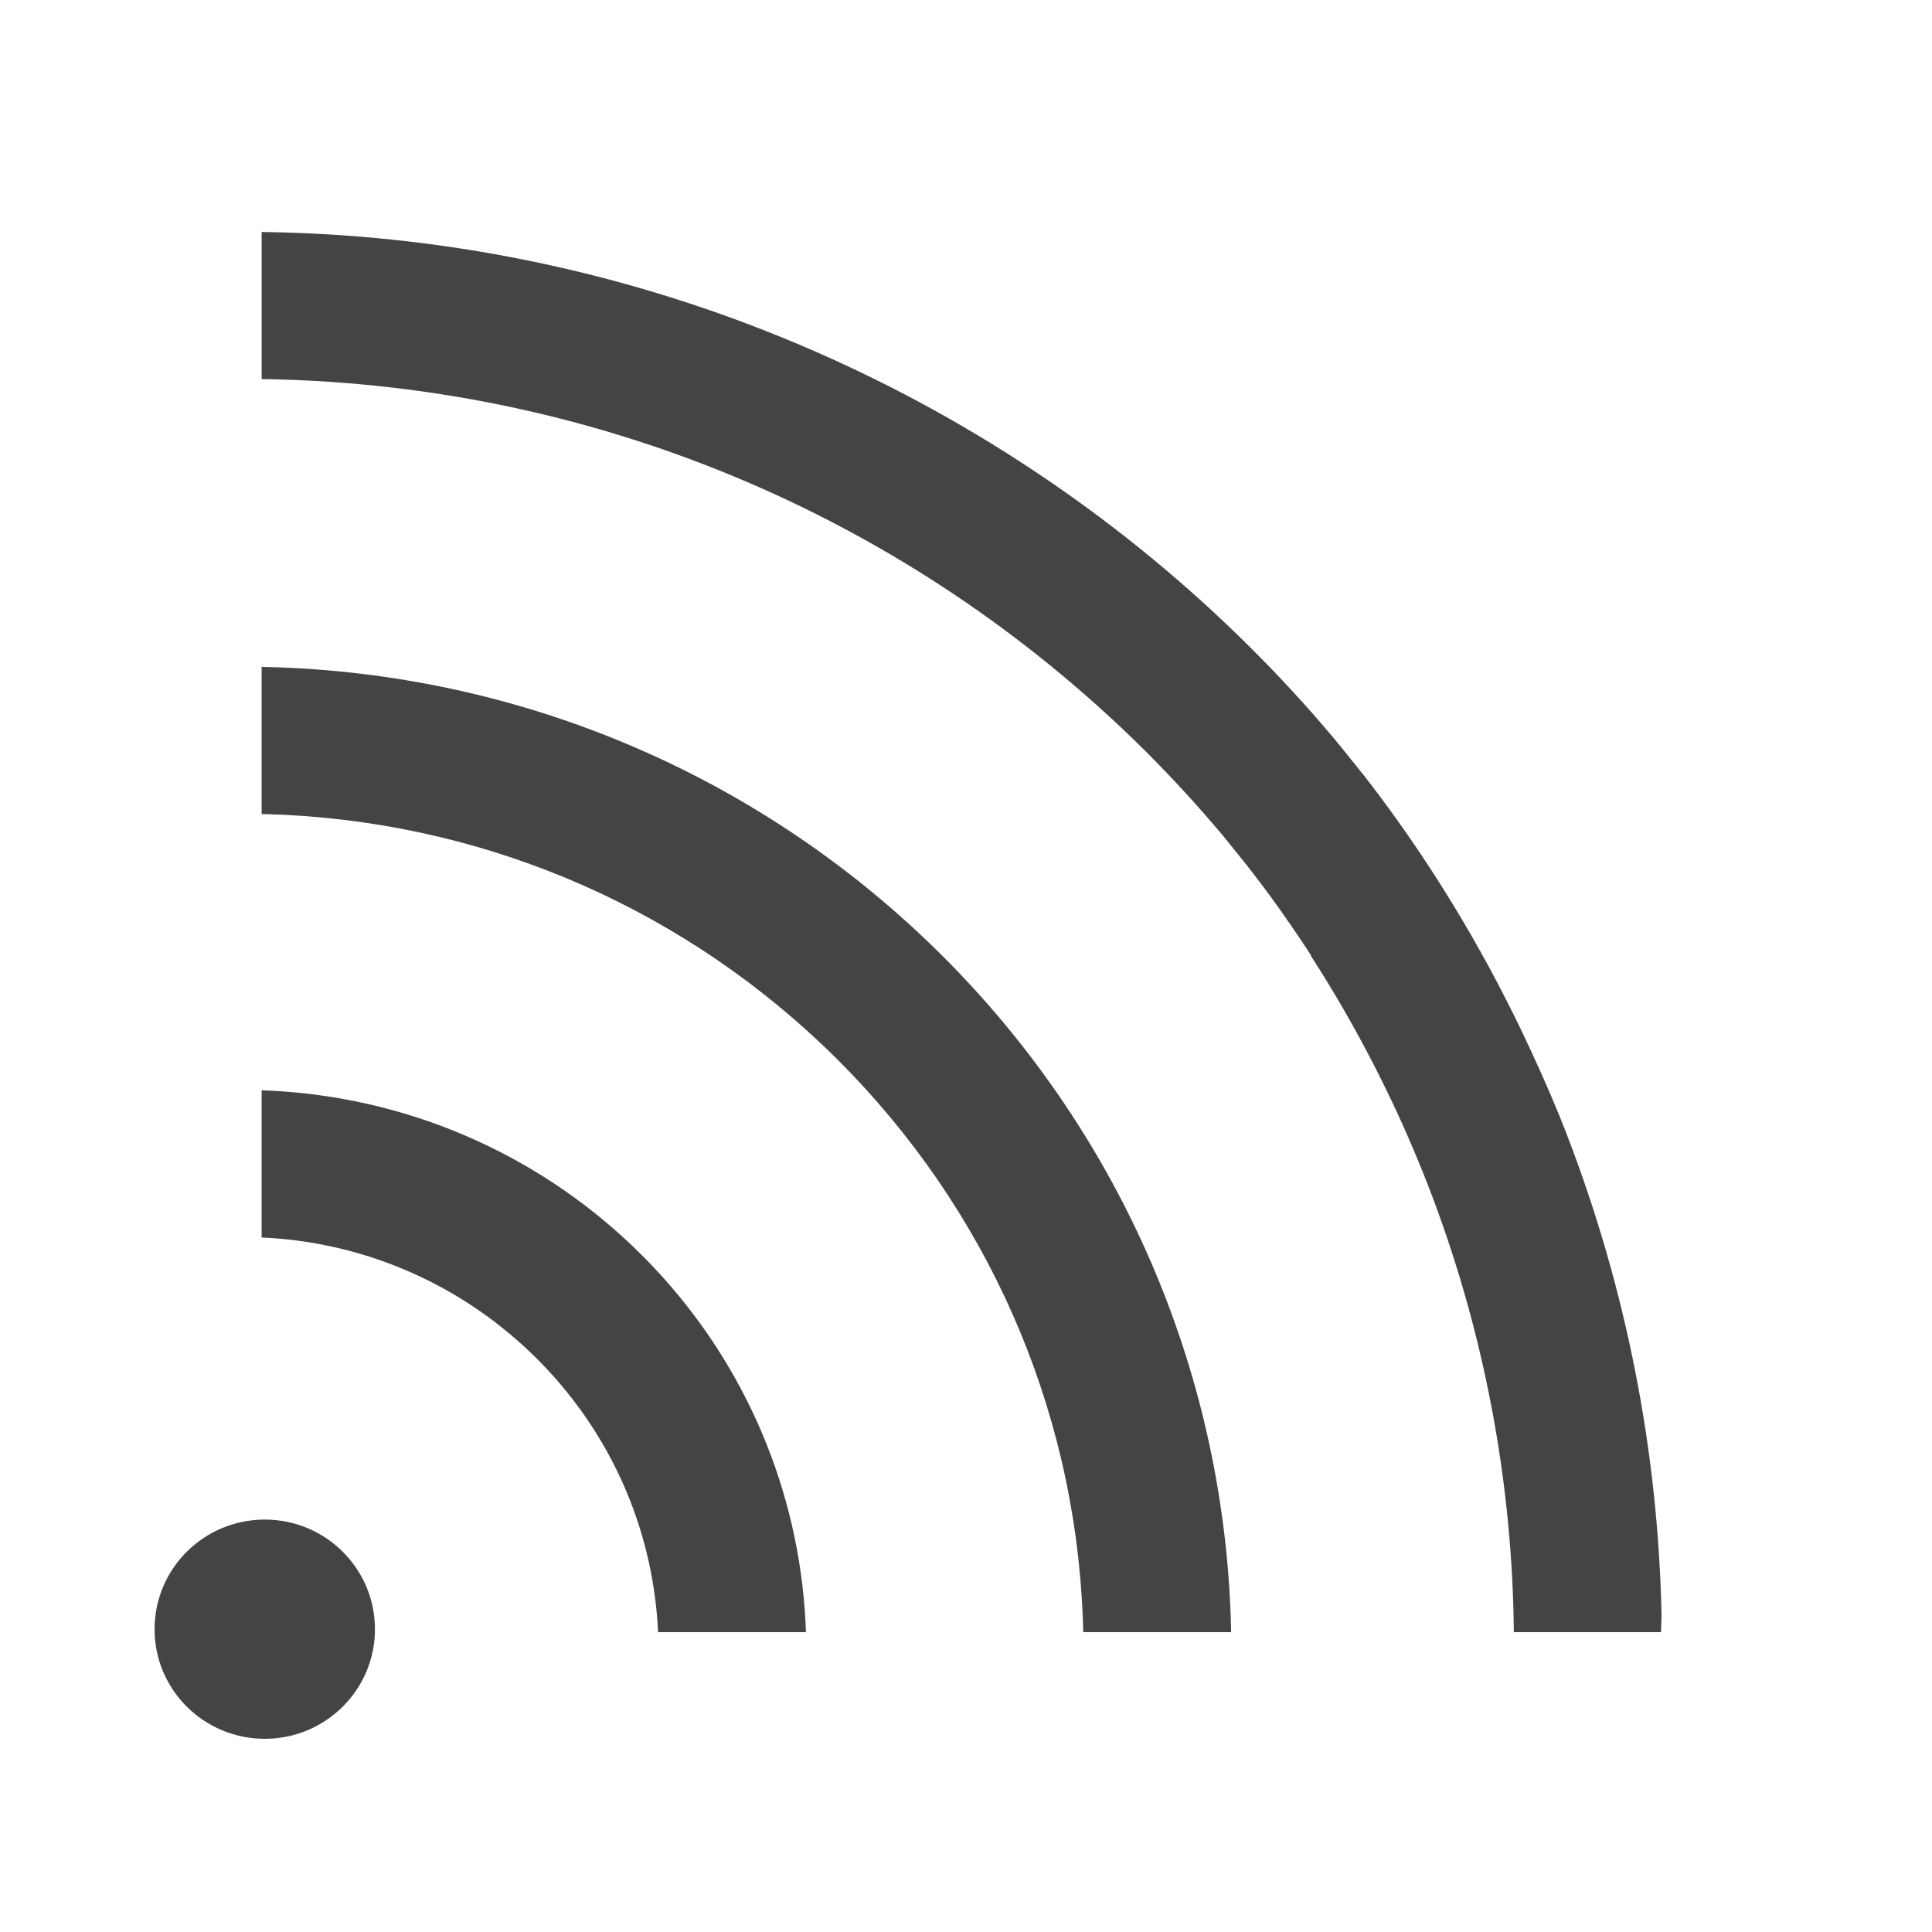 <?xml version="1.0" encoding="UTF-8"?>
<svg width="100px" height="100px" viewBox="0 0 100 100" version="1.1" xmlns="http://www.w3.org/2000/svg" xmlns:xlink="http://www.w3.org/1999/xlink">
    <title>C0F1E15A-E5E4-401A-9E4A-5B17A02BD05C</title>
    <g id="가이드" stroke="none" stroke-width="1" fill="none" fill-rule="evenodd">
        <g id="GUIDE_AddSource_202105" transform="translate(-670, -5694)" fill="#444444">
            <g id="ic-addsource-ndi" transform="translate(670, 5694)">
                <g id="icon_path" transform="translate(8, 12.007)">
                    <path d="M5.704,66.646 C8.856,66.646 11.408,69.186 11.408,72.322 C11.408,75.454 8.855,77.993 5.704,77.993 C2.553,77.993 0,75.454 0,72.322 C0,69.186 2.552,66.646 5.704,66.646 Z M5.542,22.511 L5.809,22.517 L6.441,22.536 C19.479,23.012 31.654,28.381 40.742,37.431 L40.742,37.431 L41.172,37.864 L41.603,38.309 C50.31,47.4 55.407,59.414 55.718,72.225 L55.718,72.225 L55.722,72.474 L48.067,72.474 L48.064,72.31 L48.045,71.72 C47.605,60.715 43.043,50.501 35.327,42.813 L35.327,42.813 L34.912,42.405 L34.491,42.003 C26.742,34.691 16.617,30.429 5.747,30.131 L5.747,30.131 L5.542,30.127 L5.542,22.511 Z M5.542,44.426 L6.037,44.447 L6.533,44.476 C13.624,44.955 20.222,47.976 25.185,52.923 L25.185,52.923 L25.528,53.27 L25.865,53.622 C30.538,58.588 33.345,65.07 33.696,71.993 L33.696,71.993 L33.715,72.474 L26.06,72.474 L26.042,72.112 L26.007,71.635 C25.572,66.557 23.366,61.886 19.776,58.305 L19.776,58.305 L19.447,57.984 L19.101,57.662 C15.496,54.369 10.906,52.385 5.957,52.067 L5.957,52.067 L5.542,52.045 L5.542,44.426 Z M5.543,-6.39488462e-14 L6.308,0.014 L7.189,0.04 C16.571,0.372 25.684,2.466 34.174,6.176 C42.603,9.859 50.257,15.071 56.727,21.514 C58.232,23.012 59.655,24.558 60.992,26.149 C61.4,26.639 61.799,27.131 62.184,27.618 L62.184,27.618 L62.647,28.192 L63.381,29.154 C66.418,33.217 69.032,37.614 71.192,42.273 C71.963,43.933 72.587,45.379 73.122,46.778 C76.171,54.699 77.828,63.101 78,71.599 L78,71.599 L77.973,72.474 L70.355,72.474 L70.346,71.784 L70.323,70.937 C70.082,63.598 68.611,56.354 65.976,49.503 L65.976,49.503 L65.628,48.62 L65.267,47.742 C63.799,44.243 62.033,40.877 59.99,37.682 L59.99,37.682 L59.851,37.47 L59.869,37.458 L59.637,37.102 L59.262,36.54 C58.641,35.617 58.042,34.767 57.44,33.96 L57.44,33.96 L56.863,33.201 L56.539,32.783 L55.342,31.297 C54.063,29.769 52.721,28.303 51.313,26.896 L51.313,26.896 L50.842,26.432 L50.355,25.961 C38.437,14.568 22.721,7.955 5.893,7.619 L5.893,7.619 L5.543,7.614 L5.543,-6.39488462e-14 Z" id="Combined-Shape"></path>
                </g>
            </g>
        </g>
    </g>
</svg>